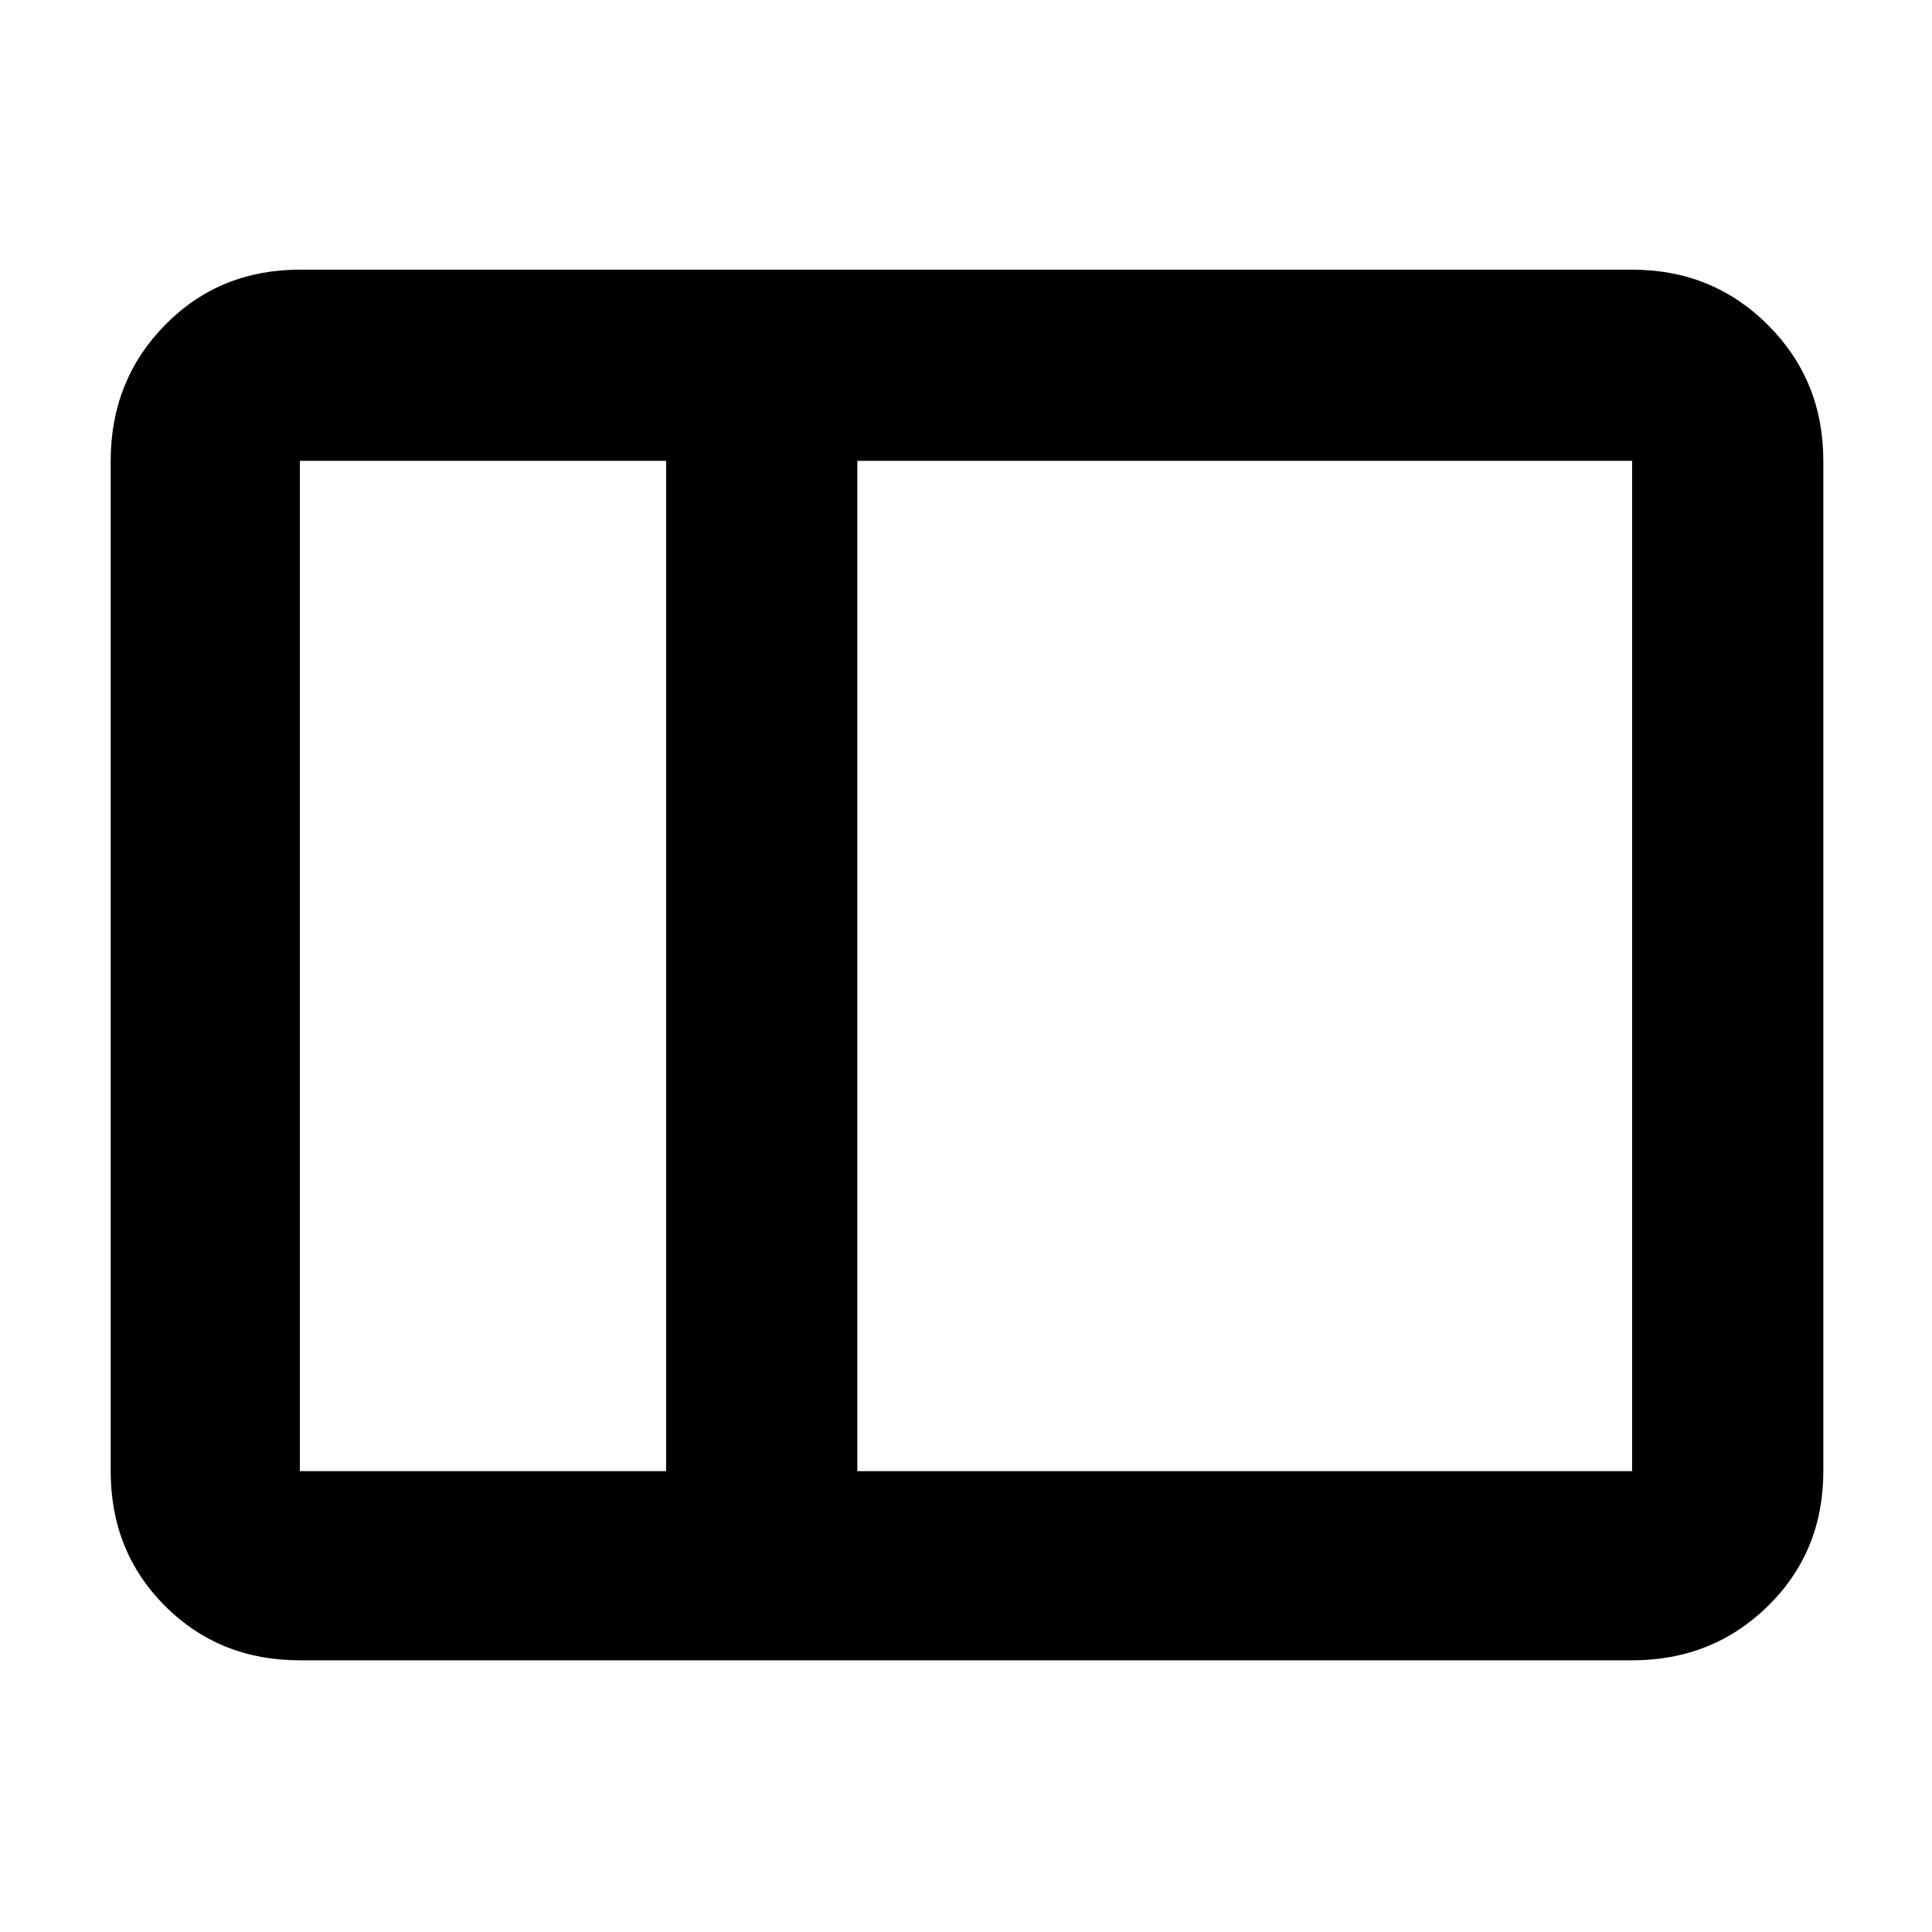 <svg xmlns="http://www.w3.org/2000/svg" width="48" height="48" viewBox="0 0 48 48"><path d="M7.45 41.25q-2 0-3.35-1.35t-1.35-3.35v-25.1q0-2 1.35-3.375T7.45 6.7h33.1q2 0 3.375 1.375T45.3 11.45v25.1q0 2-1.375 3.35t-3.375 1.35Zm13.85-4.7h19.25v-25.1H21.3Zm-4.75 0v-25.1h-9.1v25.1Zm-9.1 0v-25.1 25.1Zm9.1 0h4.75Zm0-25.1h4.75Z"/></svg>